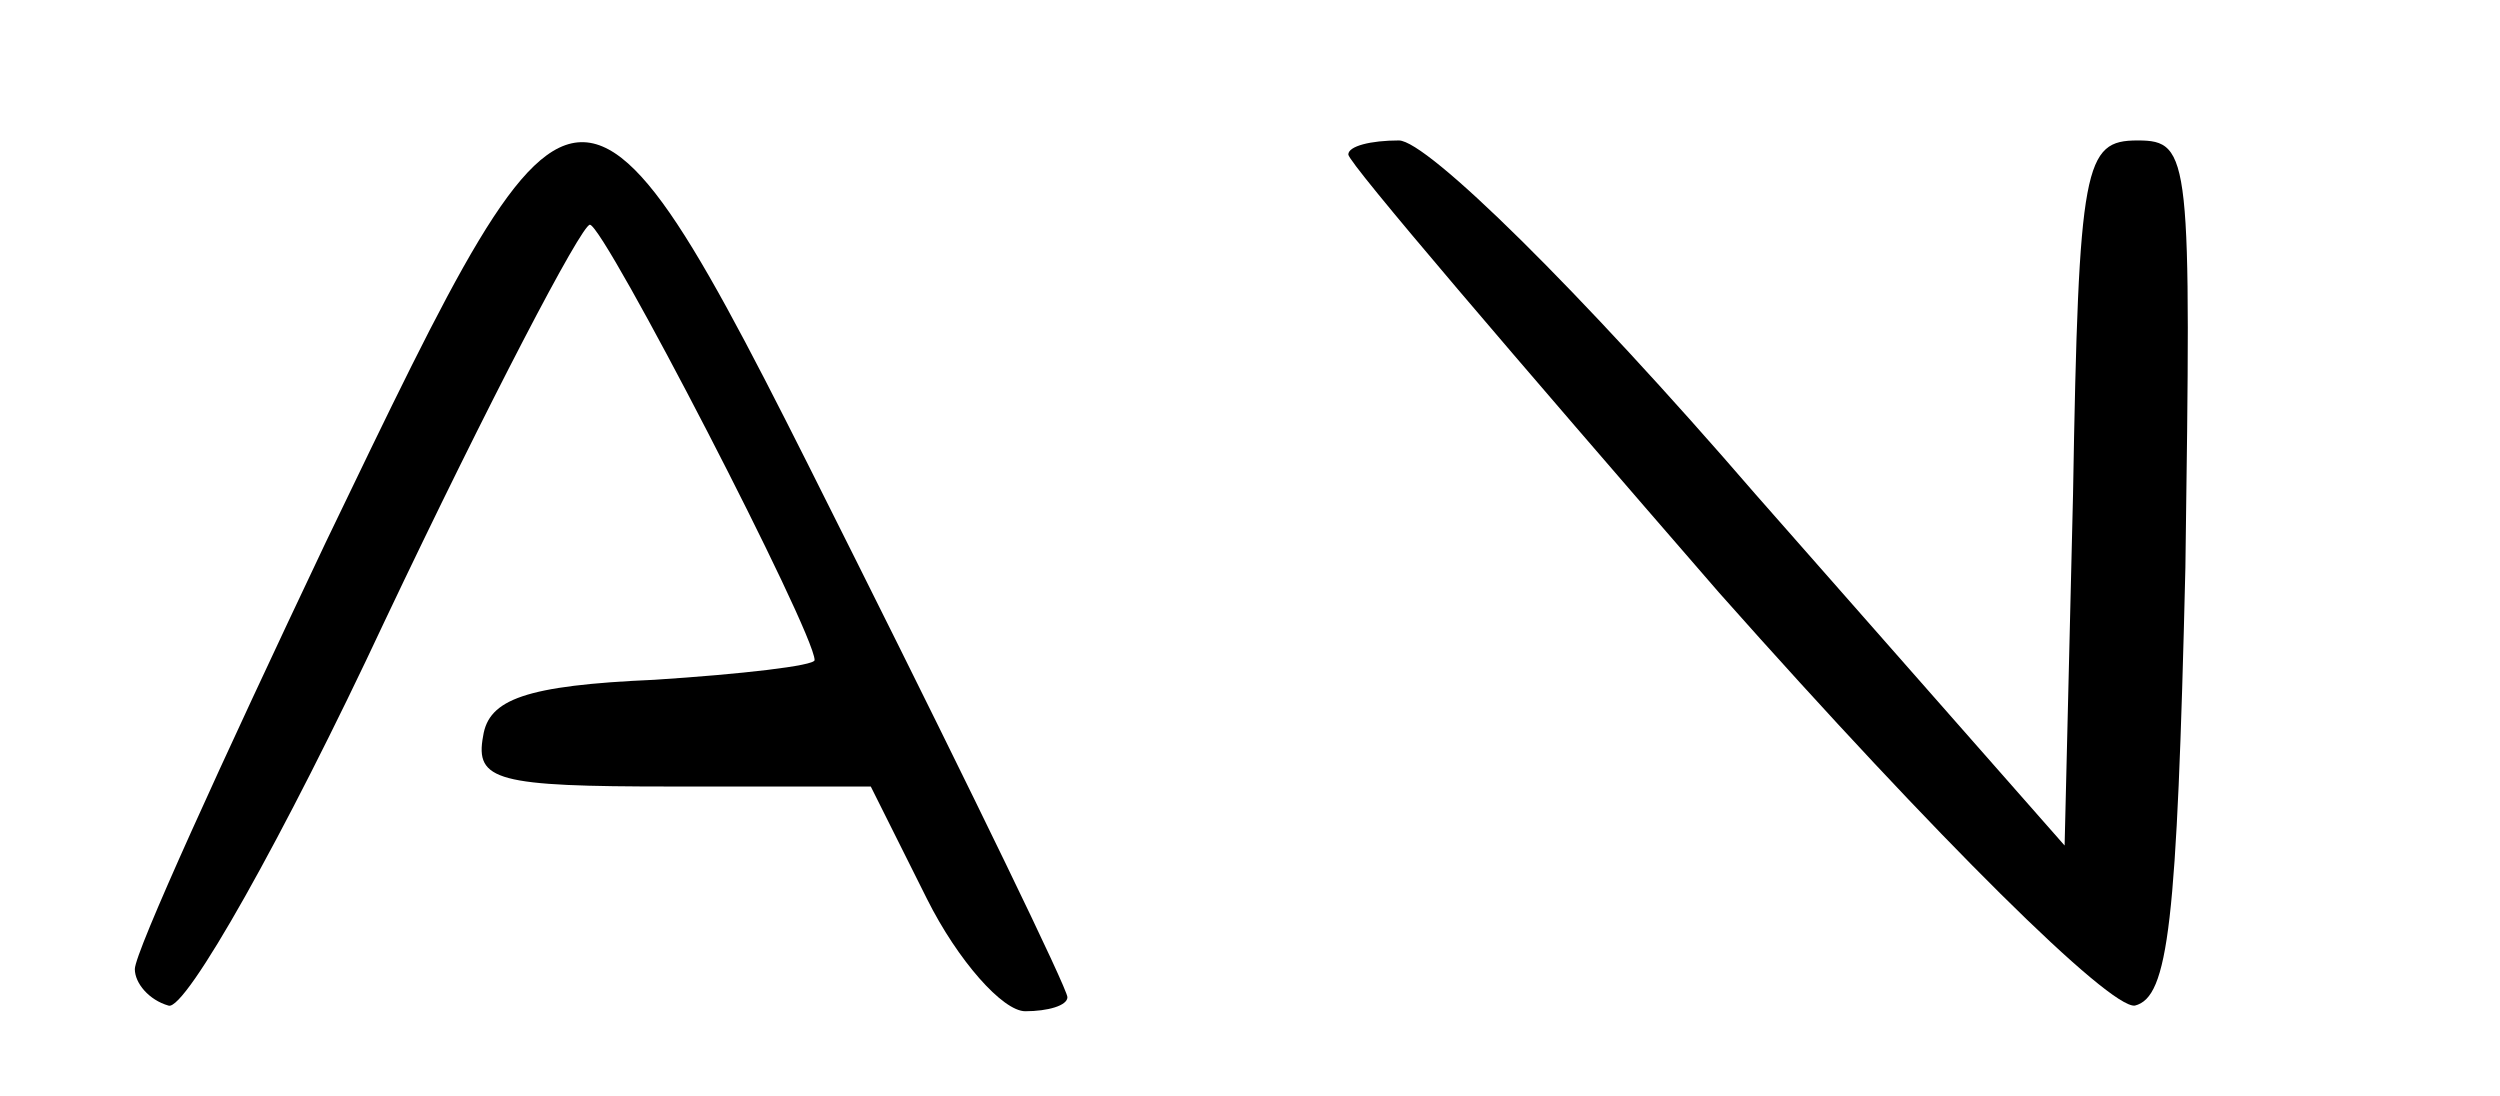 <?xml version="1.0" standalone="no"?>
<!DOCTYPE svg PUBLIC "-//W3C//DTD SVG 20010904//EN"
 "http://www.w3.org/TR/2001/REC-SVG-20010904/DTD/svg10.dtd">
<svg version="1.0" xmlns="http://www.w3.org/2000/svg"
 width="89pt" height="39pt" viewBox="0 0 89 39"
 preserveAspectRatio="xMidYMid meet">
<g transform="translate(0,39) scale(0.1,-0.1)"
fill="#000000" stroke="none">
<path d="M116 197 c-37 -78 -68 -146 -68 -152 0 -5 5 -11 12 -13 6 -2 41 60
77 137 37 78 70 141 73 141 5 0 80 -145 80 -155 0 -2 -26 -5 -57 -7 -46 -2
-59 -7 -61 -20 -3 -16 5 -18 67 -18 l71 0 20 -40 c11 -22 27 -40 35 -40 8 0
15 2 15 5 0 3 -34 73 -75 155 -99 198 -97 198 -189 7z"/>
<path d="M480 335 c0 -3 60 -73 132 -156 79 -89 139 -148 148 -147 12 3 15 29
18 156 2 146 2 152 -17 152 -19 0 -21 -8 -23 -126 l-3 -125 -110 125 c-63 73
-117 126 -127 126 -10 0 -18 -2 -18 -5z"/>
</g>
</svg>
